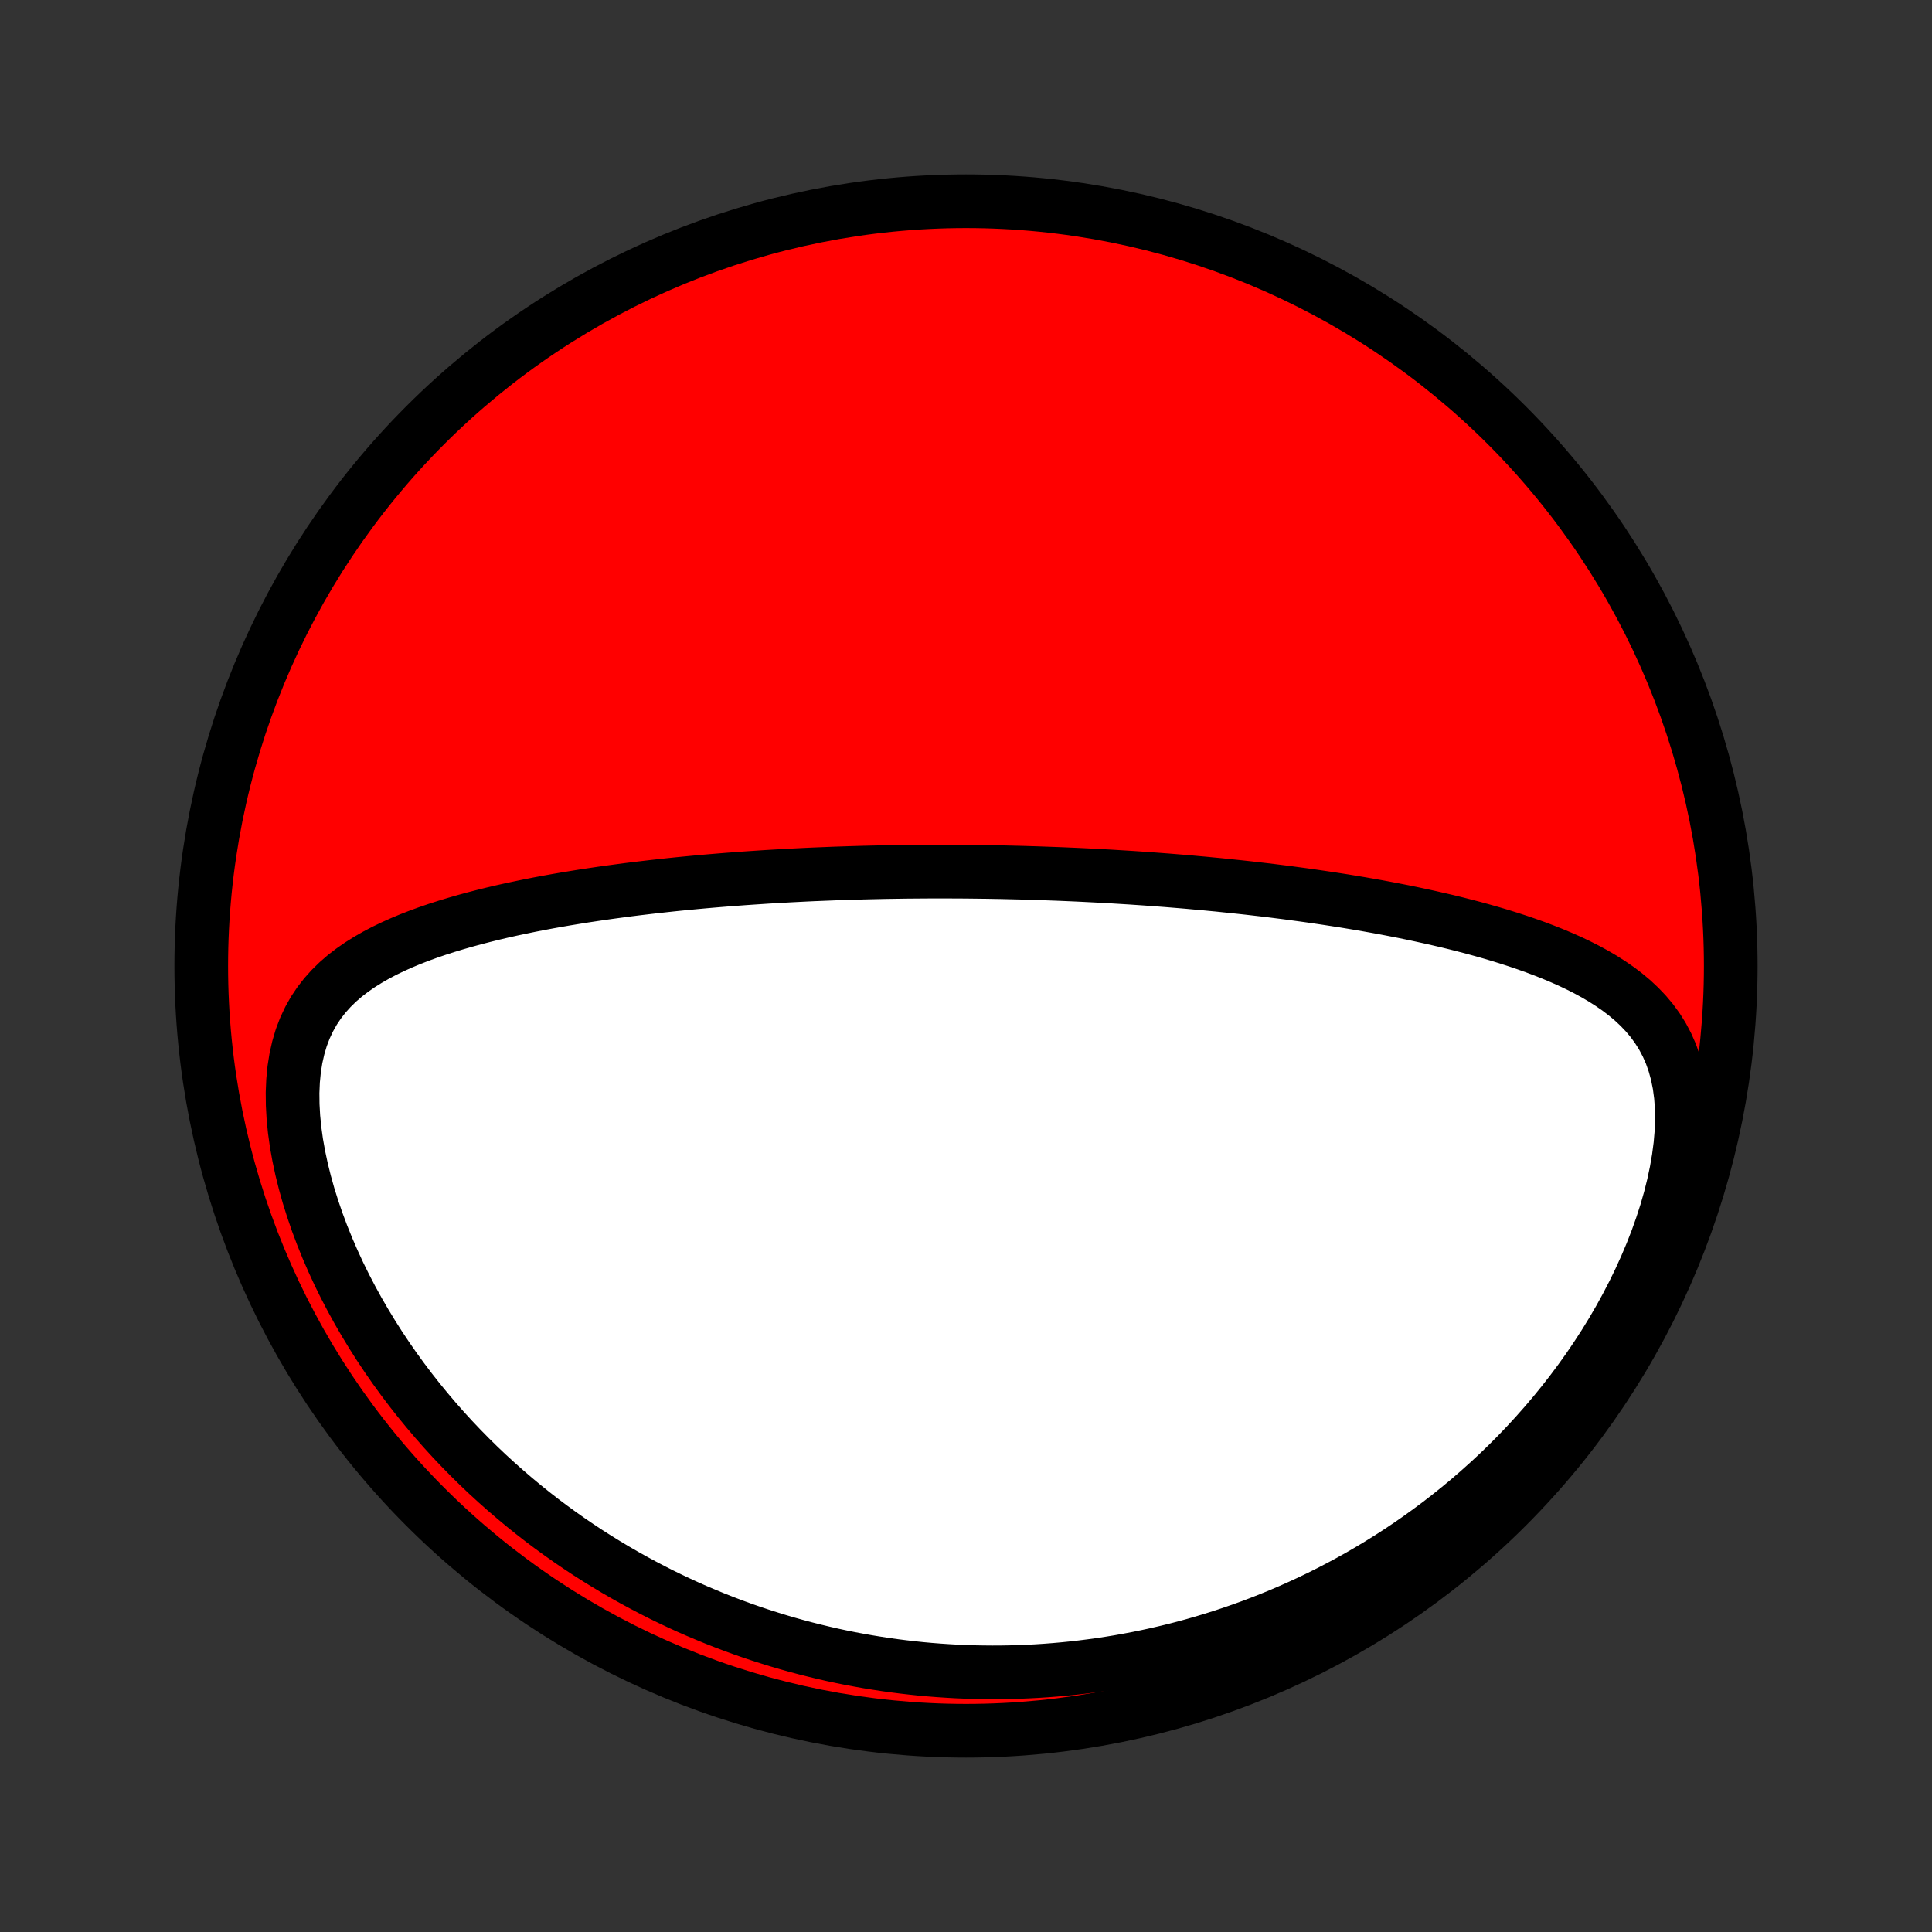 <?xml version="1.0" encoding="utf-8" standalone="no"?>
<!DOCTYPE svg PUBLIC "-//W3C//DTD SVG 1.1//EN"
  "http://www.w3.org/Graphics/SVG/1.1/DTD/svg11.dtd">
<!-- Created with matplotlib (http://matplotlib.org/) -->
<svg height="72pt" version="1.1" viewBox="0 0 72 72" width="72pt" xmlns="http://www.w3.org/2000/svg" xmlns:xlink="http://www.w3.org/1999/xlink">
 <rect x="0" y="0" width="72" height="72" fill="#333333" stroke="none"/>
 <defs>
  <style type="text/css">
*{stroke-linecap:butt;stroke-linejoin:round;}
  </style>
 </defs>
 <g id="figure_1">
  <g id="patch_1">
   <path d="
M0 72
L72 72
L72 0
L0 0
z
" style="fill:none;"/>
  </g>
  <g id="axes_1">
   <g id="PatchCollection_1">
    <defs>
     <path d="
M36 -7.5
C43.558 -7.5 50.808 -10.503 56.153 -15.848
C61.497 -21.192 64.5 -28.442 64.5 -36
C64.5 -43.558 61.497 -50.808 56.153 -56.153
C50.808 -61.497 43.558 -64.5 36 -64.5
C28.442 -64.5 21.192 -61.497 15.848 -56.153
C10.503 -50.808 7.5 -43.558 7.5 -36
C7.5 -28.442 10.503 -21.192 15.848 -15.848
C21.192 -10.503 28.442 -7.5 36 -7.5
z
" id="C0_0_a811fe30f3"/>
     <path d="
M37.31 -39.495
L37.057 -39.499
L36.805 -39.504
L36.552 -39.507
L36.299 -39.51
L36.045 -39.513
L35.791 -39.515
L35.537 -39.516
L35.282 -39.517
L35.027 -39.517
L34.771 -39.517
L34.515 -39.516
L34.258 -39.514
L34 -39.512
L33.741 -39.51
L33.481 -39.506
L33.221 -39.502
L32.959 -39.498
L32.696 -39.492
L32.432 -39.486
L32.167 -39.48
L31.901 -39.472
L31.634 -39.464
L31.365 -39.455
L31.095 -39.446
L30.823 -39.435
L30.55 -39.424
L30.275 -39.413
L29.998 -39.4
L29.72 -39.386
L29.44 -39.372
L29.159 -39.356
L28.875 -39.34
L28.59 -39.323
L28.302 -39.304
L28.013 -39.285
L27.722 -39.265
L27.428 -39.243
L27.133 -39.221
L26.835 -39.197
L26.535 -39.172
L26.233 -39.146
L25.929 -39.118
L25.623 -39.089
L25.314 -39.059
L25.003 -39.027
L24.69 -38.993
L24.375 -38.958
L24.057 -38.921
L23.737 -38.883
L23.415 -38.843
L23.091 -38.8
L22.764 -38.756
L22.436 -38.71
L22.105 -38.661
L21.772 -38.611
L21.438 -38.557
L21.102 -38.502
L20.764 -38.444
L20.424 -38.383
L20.083 -38.319
L19.741 -38.252
L19.398 -38.181
L19.054 -38.108
L18.709 -38.031
L18.364 -37.95
L18.018 -37.864
L17.673 -37.775
L17.329 -37.681
L16.985 -37.582
L16.642 -37.478
L16.302 -37.369
L15.963 -37.253
L15.627 -37.131
L15.295 -37.002
L14.966 -36.865
L14.643 -36.72
L14.325 -36.567
L14.013 -36.403
L13.71 -36.229
L13.414 -36.044
L13.129 -35.846
L12.854 -35.635
L12.592 -35.408
L12.344 -35.166
L12.111 -34.907
L11.895 -34.63
L11.697 -34.334
L11.52 -34.019
L11.363 -33.684
L11.228 -33.329
L11.117 -32.954
L11.028 -32.56
L10.963 -32.149
L10.922 -31.722
L10.903 -31.279
L10.908 -30.825
L10.934 -30.359
L10.981 -29.884
L11.048 -29.402
L11.135 -28.915
L11.24 -28.424
L11.362 -27.932
L11.5 -27.439
L11.655 -26.946
L11.823 -26.456
L12.006 -25.968
L12.201 -25.485
L12.409 -25.006
L12.627 -24.532
L12.857 -24.065
L13.097 -23.605
L13.346 -23.151
L13.604 -22.706
L13.87 -22.268
L14.143 -21.838
L14.424 -21.417
L14.71 -21.005
L15.004 -20.601
L15.302 -20.206
L15.606 -19.82
L15.914 -19.444
L16.227 -19.076
L16.543 -18.717
L16.863 -18.367
L17.186 -18.027
L17.512 -17.695
L17.84 -17.372
L18.171 -17.058
L18.504 -16.753
L18.839 -16.456
L19.175 -16.168
L19.512 -15.887
L19.851 -15.615
L20.19 -15.351
L20.531 -15.095
L20.872 -14.847
L21.213 -14.606
L21.555 -14.373
L21.896 -14.147
L22.239 -13.929
L22.581 -13.717
L22.923 -13.512
L23.265 -13.314
L23.606 -13.123
L23.948 -12.938
L24.289 -12.759
L24.629 -12.586
L24.969 -12.42
L25.309 -12.259
L25.648 -12.104
L25.987 -11.955
L26.326 -11.812
L26.663 -11.674
L27.001 -11.541
L27.337 -11.414
L27.674 -11.291
L28.009 -11.174
L28.344 -11.062
L28.679 -10.955
L29.013 -10.852
L29.347 -10.754
L29.68 -10.661
L30.013 -10.572
L30.346 -10.488
L30.678 -10.408
L31.009 -10.332
L31.341 -10.261
L31.672 -10.194
L32.003 -10.132
L32.334 -10.073
L32.665 -10.019
L32.995 -9.968
L33.326 -9.922
L33.656 -9.88
L33.987 -9.842
L34.317 -9.807
L34.648 -9.777
L34.979 -9.751
L35.31 -9.729
L35.641 -9.71
L35.973 -9.696
L36.305 -9.685
L36.637 -9.679
L36.97 -9.676
L37.303 -9.677
L37.637 -9.683
L37.971 -9.692
L38.306 -9.706
L38.641 -9.723
L38.977 -9.745
L39.315 -9.771
L39.652 -9.801
L39.991 -9.835
L40.33 -9.874
L40.671 -9.917
L41.012 -9.964
L41.354 -10.016
L41.698 -10.072
L42.042 -10.134
L42.388 -10.199
L42.734 -10.27
L43.082 -10.345
L43.431 -10.426
L43.781 -10.511
L44.133 -10.602
L44.485 -10.698
L44.839 -10.8
L45.194 -10.907
L45.55 -11.019
L45.908 -11.138
L46.267 -11.262
L46.627 -11.392
L46.988 -11.529
L47.35 -11.672
L47.714 -11.821
L48.078 -11.977
L48.444 -12.14
L48.811 -12.309
L49.179 -12.486
L49.547 -12.67
L49.917 -12.862
L50.287 -13.061
L50.658 -13.268
L51.029 -13.483
L51.401 -13.707
L51.772 -13.938
L52.144 -14.178
L52.516 -14.427
L52.887 -14.685
L53.258 -14.952
L53.629 -15.228
L53.998 -15.514
L54.366 -15.809
L54.733 -16.113
L55.097 -16.428
L55.46 -16.753
L55.82 -17.087
L56.178 -17.432
L56.532 -17.787
L56.882 -18.152
L57.228 -18.528
L57.57 -18.914
L57.907 -19.31
L58.238 -19.717
L58.563 -20.133
L58.882 -20.56
L59.193 -20.996
L59.496 -21.442
L59.791 -21.897
L60.076 -22.36
L60.351 -22.832
L60.615 -23.312
L60.868 -23.799
L61.108 -24.292
L61.335 -24.791
L61.548 -25.294
L61.746 -25.801
L61.927 -26.31
L62.092 -26.82
L62.238 -27.33
L62.365 -27.837
L62.472 -28.34
L62.558 -28.837
L62.622 -29.326
L62.663 -29.805
L62.68 -30.272
L62.673 -30.724
L62.641 -31.161
L62.585 -31.58
L62.504 -31.981
L62.399 -32.362
L62.272 -32.723
L62.122 -33.063
L61.952 -33.384
L61.762 -33.686
L61.555 -33.969
L61.331 -34.235
L61.093 -34.484
L60.842 -34.719
L60.579 -34.939
L60.306 -35.147
L60.023 -35.342
L59.733 -35.527
L59.435 -35.702
L59.131 -35.867
L58.822 -36.024
L58.508 -36.173
L58.19 -36.314
L57.869 -36.449
L57.546 -36.577
L57.22 -36.7
L56.892 -36.817
L56.563 -36.929
L56.233 -37.036
L55.903 -37.139
L55.572 -37.237
L55.241 -37.331
L54.91 -37.422
L54.58 -37.508
L54.25 -37.592
L53.921 -37.672
L53.594 -37.748
L53.267 -37.822
L52.942 -37.893
L52.618 -37.962
L52.296 -38.028
L51.975 -38.091
L51.656 -38.152
L51.339 -38.211
L51.024 -38.267
L50.71 -38.322
L50.399 -38.374
L50.089 -38.425
L49.782 -38.473
L49.476 -38.52
L49.172 -38.565
L48.871 -38.609
L48.571 -38.651
L48.273 -38.691
L47.978 -38.731
L47.684 -38.768
L47.392 -38.805
L47.102 -38.84
L46.814 -38.873
L46.528 -38.906
L46.244 -38.937
L45.961 -38.967
L45.68 -38.996
L45.401 -39.025
L45.123 -39.051
L44.848 -39.078
L44.573 -39.102
L44.3 -39.127
L44.029 -39.15
L43.759 -39.172
L43.491 -39.194
L43.223 -39.214
L42.957 -39.234
L42.693 -39.253
L42.429 -39.271
L42.166 -39.289
L41.905 -39.305
L41.644 -39.321
L41.385 -39.337
L41.126 -39.351
L40.868 -39.365
L40.611 -39.378
L40.354 -39.391
L40.099 -39.403
L39.843 -39.414
L39.589 -39.425
L39.334 -39.435
L39.081 -39.444
L38.827 -39.453
L38.574 -39.462
L38.321 -39.469
L38.068 -39.477
L37.815 -39.483
z
" id="C0_1_22b74d7d8d"/>
    </defs>
    <g clip-path="url(#p1bffca34e9)">
     <use style="fill:#ff0000;stroke:#000000;stroke-width:2.0;" x="0.0" xlink:href="#C0_0_a811fe30f3" y="72.0"/>
    </g>
    <g clip-path="url(#p1bffca34e9)">
     <use style="fill:#ffffff;stroke:#000000;stroke-width:2.0;" x="0.0" xlink:href="#C0_1_22b74d7d8d" y="72.0"/>
    </g>
   </g>
  </g>
 </g>
 <defs>
  <clipPath id="p1bffca34e9">
   <rect height="72.0" width="72.0" x="0.0" y="0.0"/>
  </clipPath>
 </defs>
</svg>
